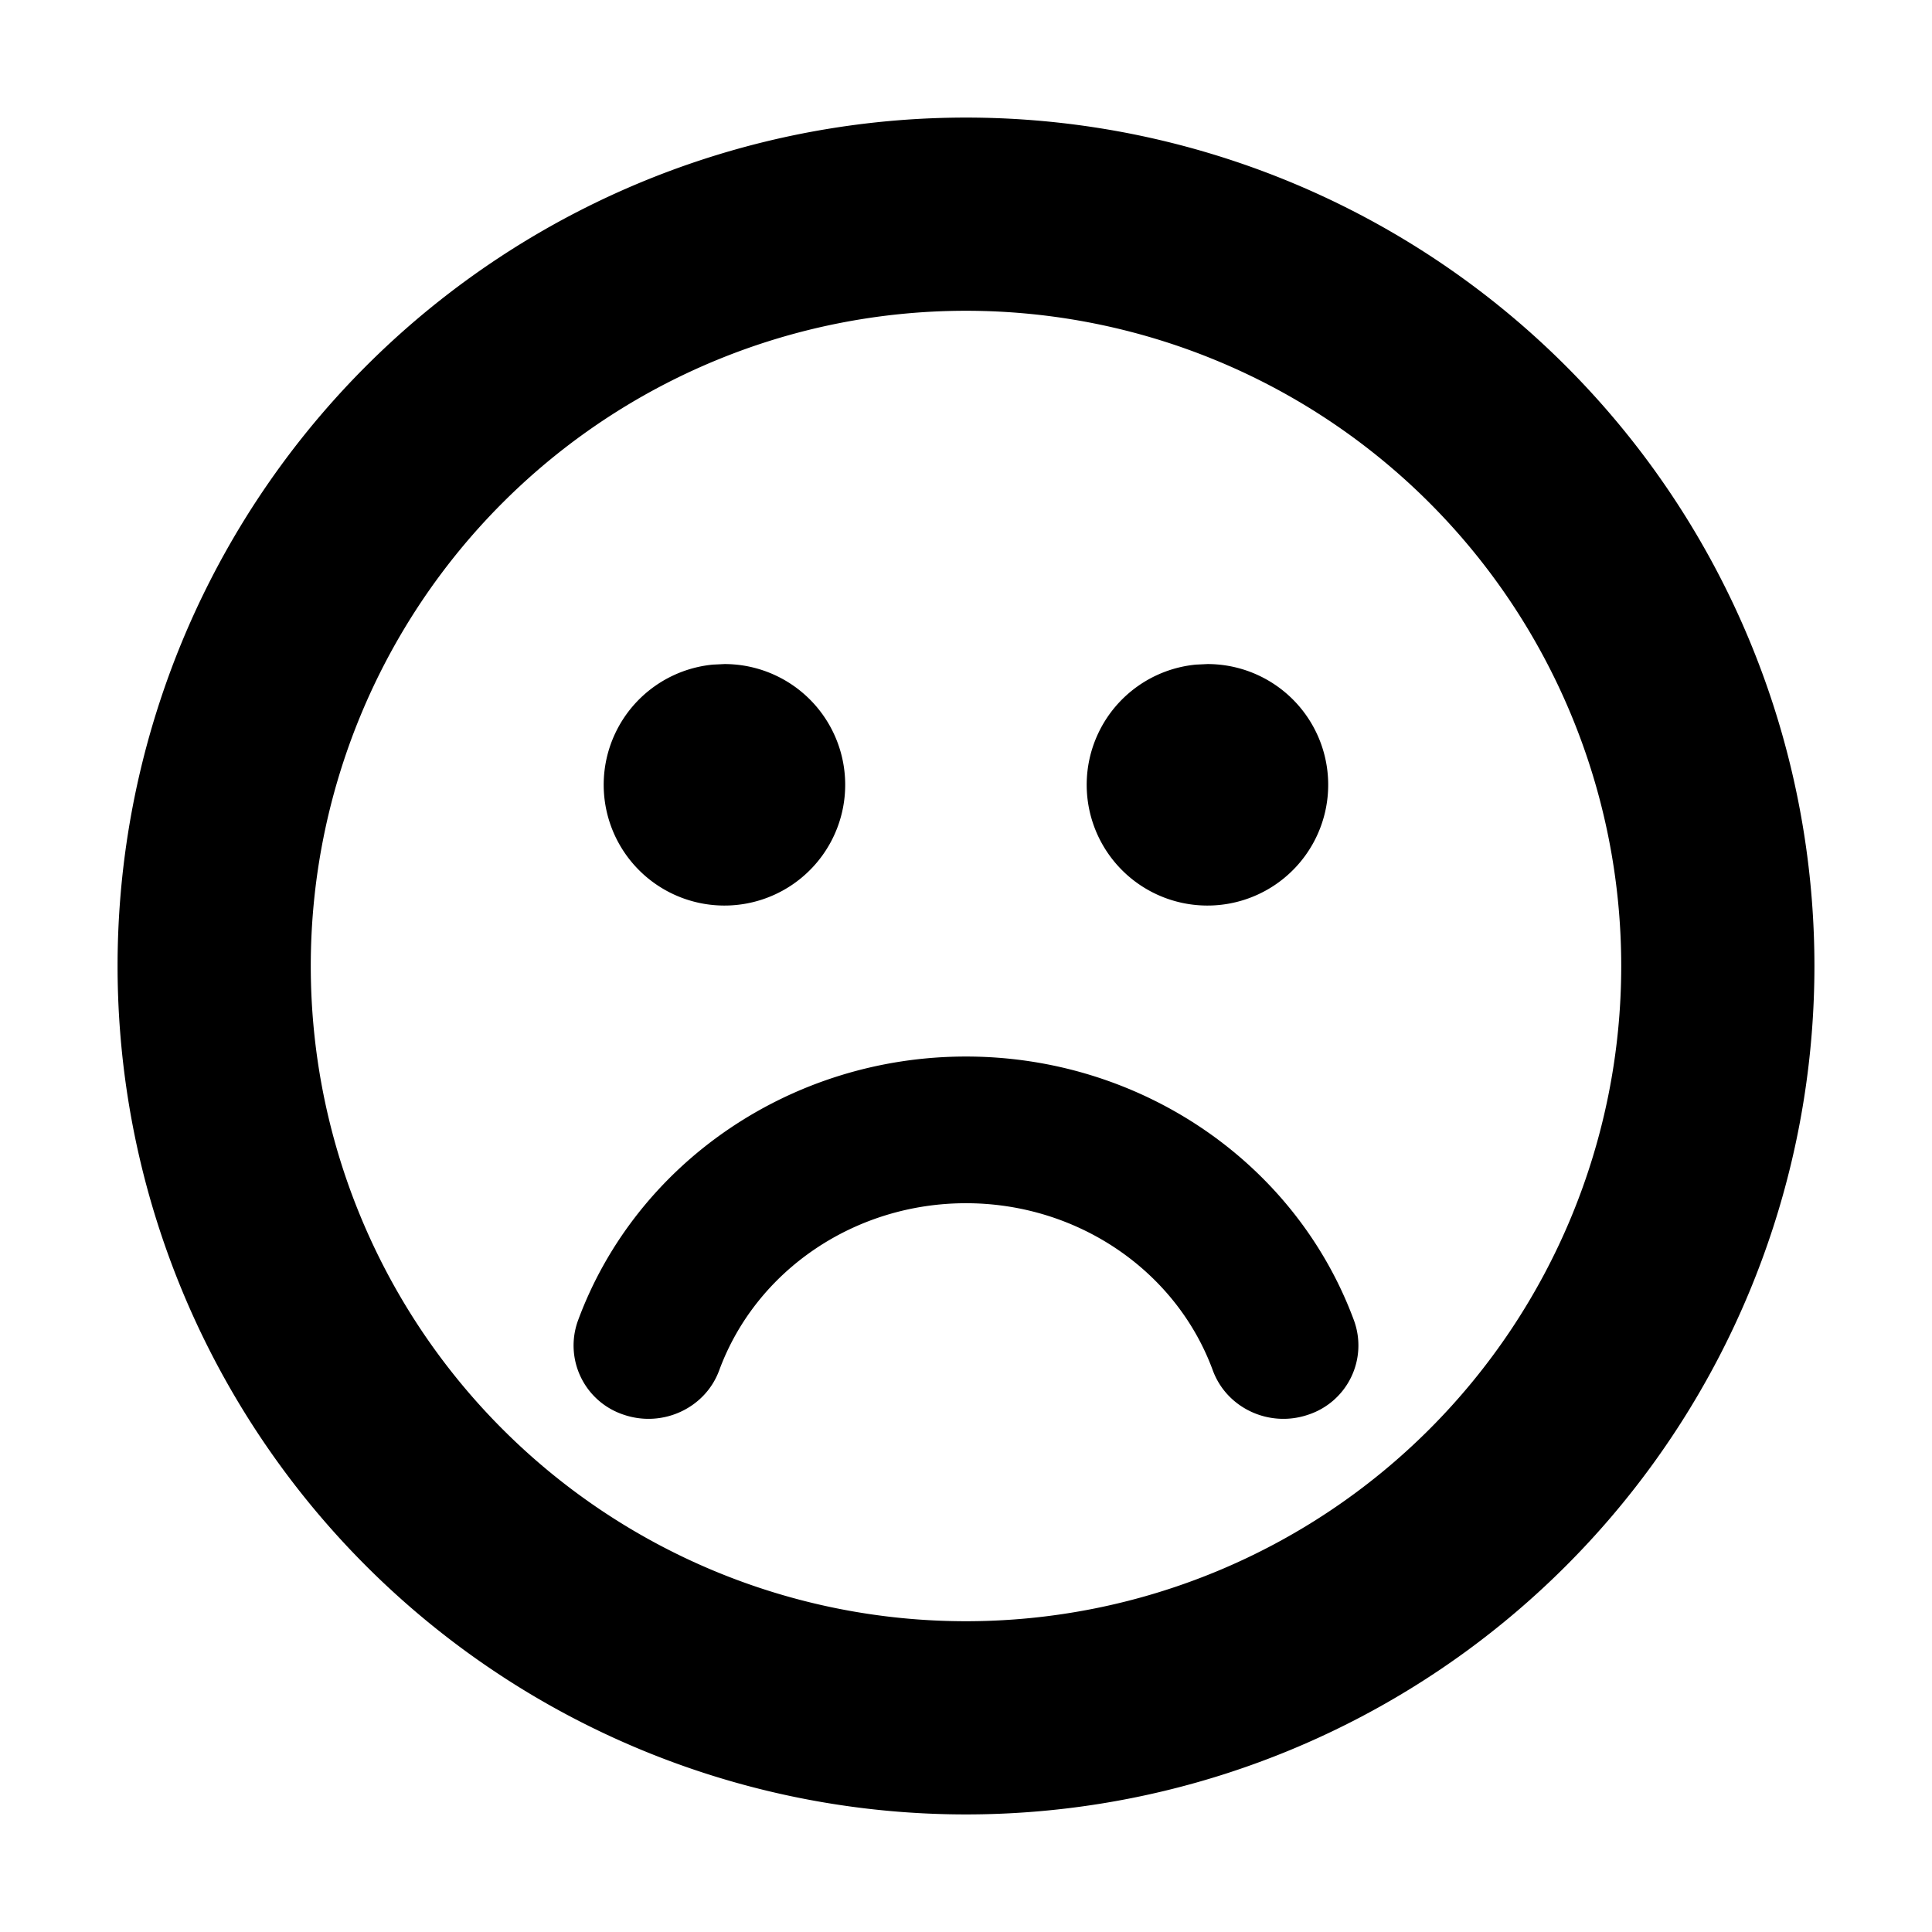<?xml version="1.0" standalone="no"?><!DOCTYPE svg PUBLIC "-//W3C//DTD SVG 1.1//EN" "http://www.w3.org/Graphics/SVG/1.1/DTD/svg11.dtd"><svg t="1660446979150" class="icon" viewBox="0 0 1024 1024" version="1.1" xmlns="http://www.w3.org/2000/svg" p-id="2767" xmlns:xlink="http://www.w3.org/1999/xlink" width="200" height="200"><defs><style type="text/css">@font-face { font-family: feedback-iconfont; src: url("//at.alicdn.com/t/font_1031158_u69w8yhxdu.woff2?t=1630033759944") format("woff2"), url("//at.alicdn.com/t/font_1031158_u69w8yhxdu.woff?t=1630033759944") format("woff"), url("//at.alicdn.com/t/font_1031158_u69w8yhxdu.ttf?t=1630033759944") format("truetype"); }
</style></defs><path d="M512 62.318a449.682 449.682 0 1 1 0 899.365A449.682 449.682 0 0 1 512 62.318z m0 102.4a347.282 347.282 0 1 0 0 694.565 347.282 347.282 0 0 0 0-694.565z m130.779 561.518c7.387 20.187 29.989 30.574 50.469 23.625a38.619 38.619 0 0 0 24.43-49.883C686.811 616.229 604.526 559.982 512 559.982s-174.811 56.247-205.678 139.995a38.619 38.619 0 0 0 24.357 49.883c20.48 6.949 43.154-3.438 50.542-23.625 19.456-52.809 71.68-88.503 130.779-88.503 59.026 0 111.323 35.694 130.779 88.503zM384 351.963a64 64 0 1 1-6.144 0.293l6.144-0.293z m256 0a64 64 0 1 1-6.144 0.293l6.144-0.293z" p-id="2768"></path></svg>